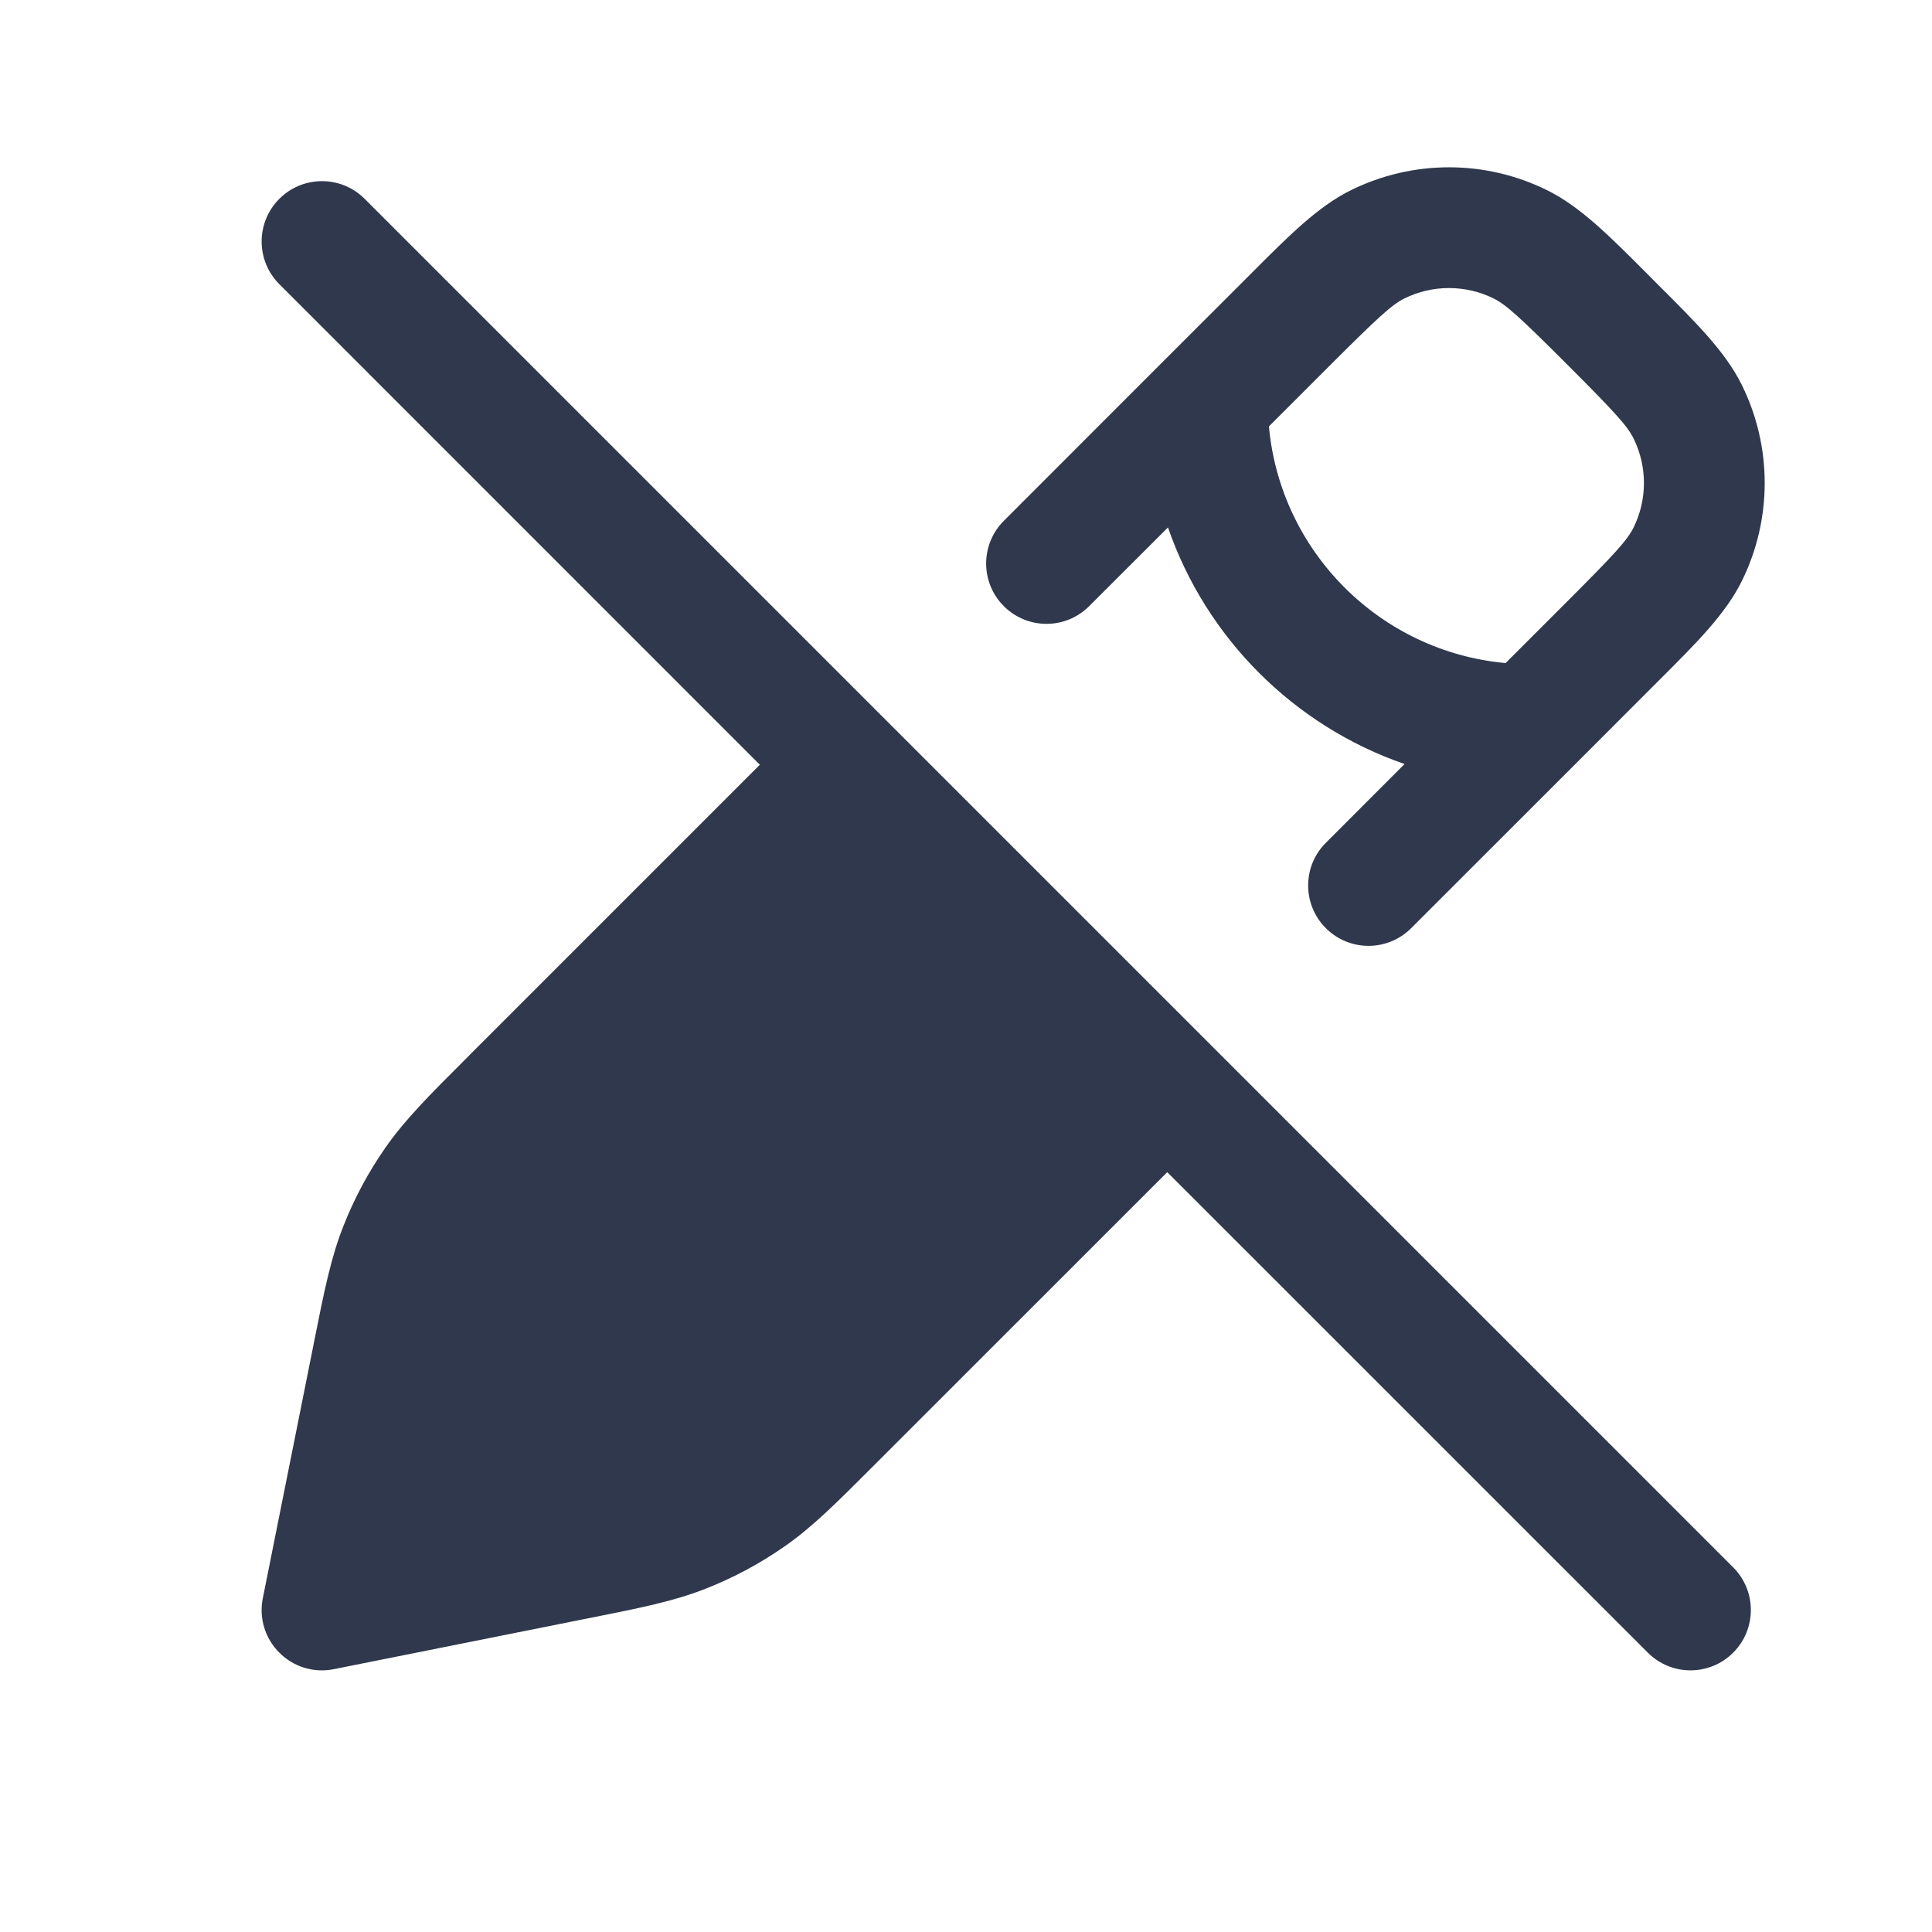 <svg width="24" height="24" viewBox="0 0 24 24" fill="none" xmlns="http://www.w3.org/2000/svg">
<path fill-rule="evenodd" clip-rule="evenodd" d="M19.221 2.364C18.452 1.983 17.549 1.983 16.779 2.364C16.372 2.566 16.016 2.923 15.556 3.384L15.47 3.47L14.477 4.462L14.462 4.477L12.47 6.47C12.177 6.763 12.177 7.237 12.47 7.53C12.763 7.823 13.237 7.823 13.53 7.53L14.509 6.552C14.984 7.927 16.073 9.016 17.448 9.491L16.47 10.47C16.177 10.762 16.177 11.237 16.47 11.53C16.763 11.823 17.237 11.823 17.53 11.53L19.53 9.531L19.531 9.53L20.53 8.53L20.616 8.444C21.077 7.984 21.434 7.628 21.636 7.221C22.017 6.452 22.017 5.548 21.636 4.779C21.434 4.372 21.077 4.016 20.616 3.556L20.53 3.47L20.445 3.384C19.985 2.923 19.628 2.566 19.221 2.364ZM18.703 8.237C17.145 8.095 15.905 6.855 15.763 5.297L16.53 4.53C17.119 3.942 17.289 3.786 17.445 3.708C17.795 3.535 18.205 3.535 18.555 3.708C18.711 3.786 18.882 3.942 19.47 4.53C20.058 5.118 20.214 5.289 20.292 5.445C20.465 5.795 20.465 6.205 20.292 6.555C20.214 6.711 20.058 6.882 19.47 7.47L18.703 8.237ZM4.53 2.47C4.237 2.177 3.763 2.177 3.47 2.47C3.177 2.763 3.177 3.237 3.47 3.53L9.439 9.5L5.84 13.099L5.792 13.148L5.792 13.148C5.328 13.611 5.03 13.91 4.789 14.255C4.575 14.561 4.399 14.89 4.263 15.238C4.109 15.629 4.026 16.044 3.898 16.686L3.885 16.753L3.265 19.853C3.215 20.099 3.292 20.353 3.47 20.53C3.647 20.708 3.901 20.785 4.147 20.735L7.247 20.115L7.314 20.102L7.314 20.102C7.956 19.974 8.371 19.891 8.762 19.737C9.11 19.601 9.439 19.424 9.745 19.211C10.09 18.971 10.389 18.672 10.852 18.208L10.852 18.208L10.9 18.16L14.5 14.561L20.47 20.53C20.763 20.823 21.237 20.823 21.53 20.53C21.823 20.237 21.823 19.763 21.53 19.47L15.03 12.97L11.03 8.97L4.53 2.47Z" fill="#2F384C"/>
</svg>
